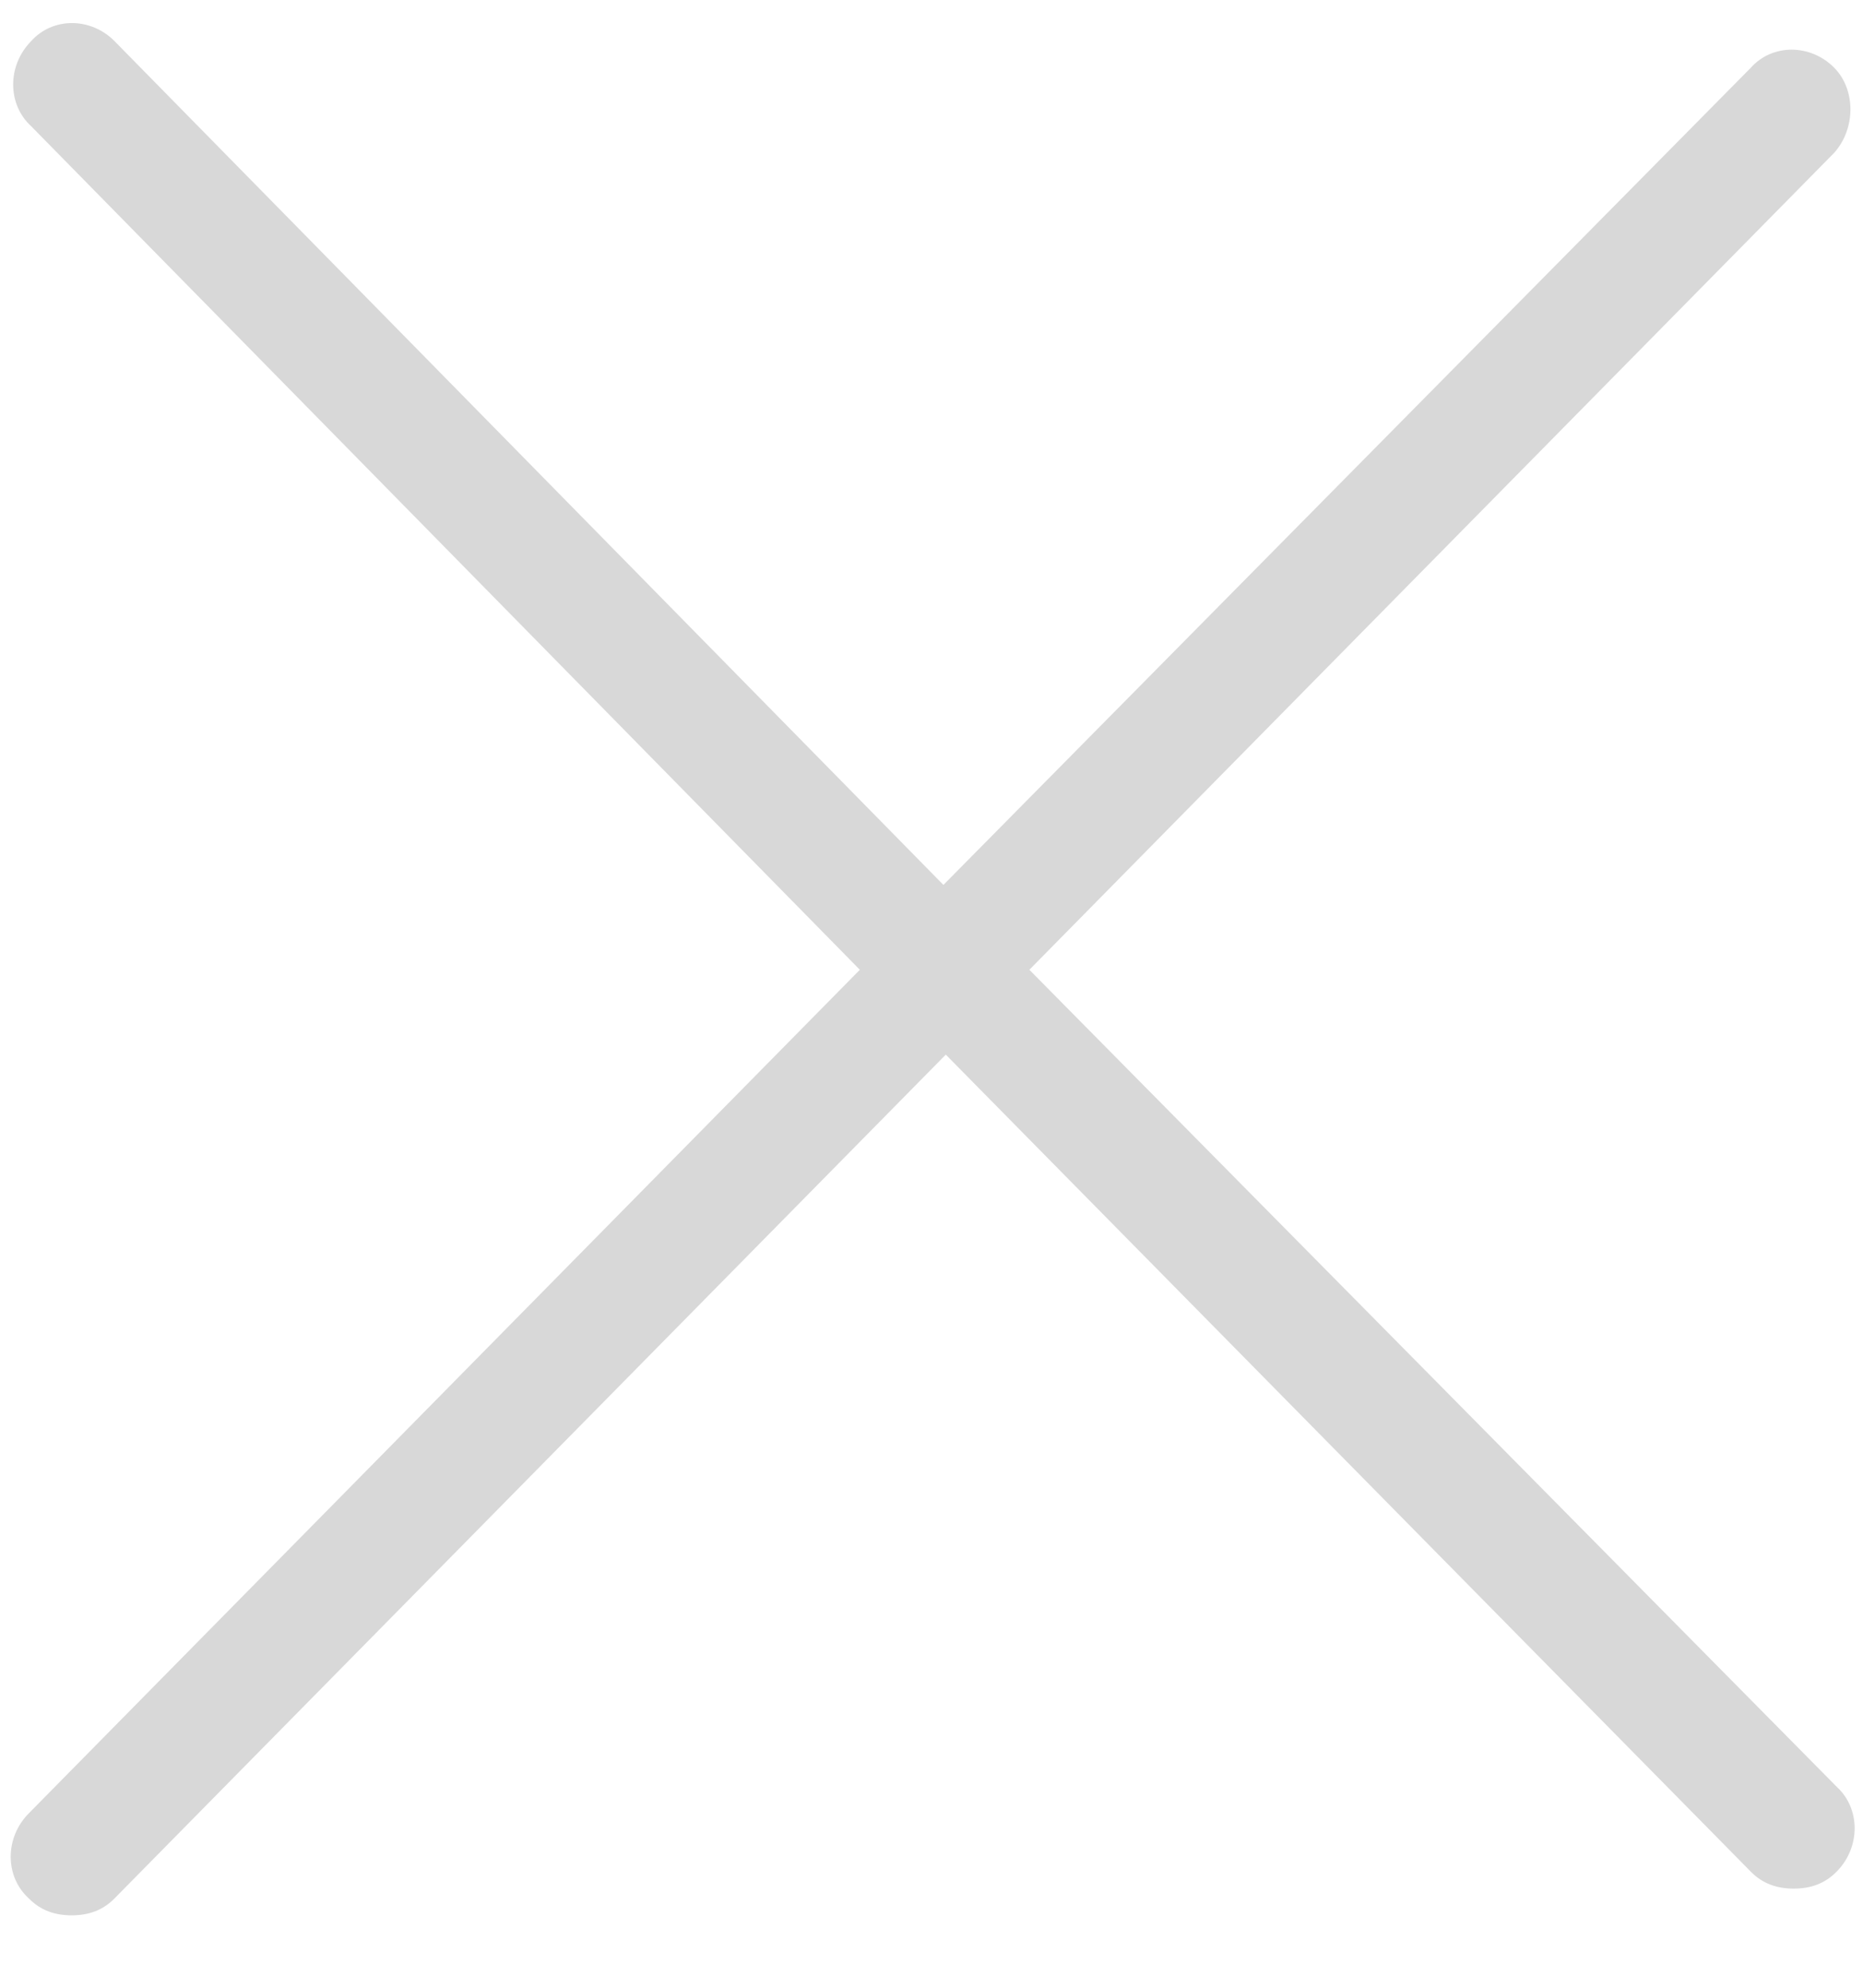 <?xml version="1.0" encoding="UTF-8"?>
<svg width="15px" height="16px" viewBox="0 0 15 16" version="1.1" xmlns="http://www.w3.org/2000/svg" xmlns:xlink="http://www.w3.org/1999/xlink">
    <!-- Generator: Sketch 46.1 (44463) - http://www.bohemiancoding.com/sketch -->
    <title>icon/generic/close/grey</title>
    <desc>Created with Sketch.</desc>
    <defs></defs>
    <g id="NEW-STUFF" stroke="none" stroke-width="1" fill="none" fill-rule="evenodd">
        <g id="In-Game---1920-" transform="translate(-1102, -130)" fill="#D8D8D8">
            <g id="Cureent-Match-Card" transform="translate(231, 114)">
                <g id="icon/generic/close/grey" transform="translate(871, 16)">
                    <g id="noun_1014483_cc">
                        <path d="M14.769,0.546 C14.577,0.351 14.269,0.351 14.096,0.546 L7.596,7.123 L0.923,0.332 C0.731,0.137 0.423,0.137 0.25,0.332 C0.058,0.527 0.058,0.839 0.25,1.015 L6.923,7.806 L0.231,14.597 C0.038,14.792 0.038,15.104 0.231,15.28 C0.327,15.378 0.442,15.417 0.577,15.417 C0.712,15.417 0.827,15.378 0.923,15.28 L7.615,8.489 L14.096,15.065 C14.192,15.163 14.308,15.202 14.442,15.202 C14.577,15.202 14.692,15.163 14.788,15.065 C14.981,14.87 14.981,14.558 14.788,14.382 L8.288,7.806 L14.769,1.229 C14.942,1.034 14.942,0.722 14.769,0.546 Z" id="Shape" fill-rule="nonzero"></path>
                    </g>
                </g>
            </g>
        </g>
    </g>
</svg>